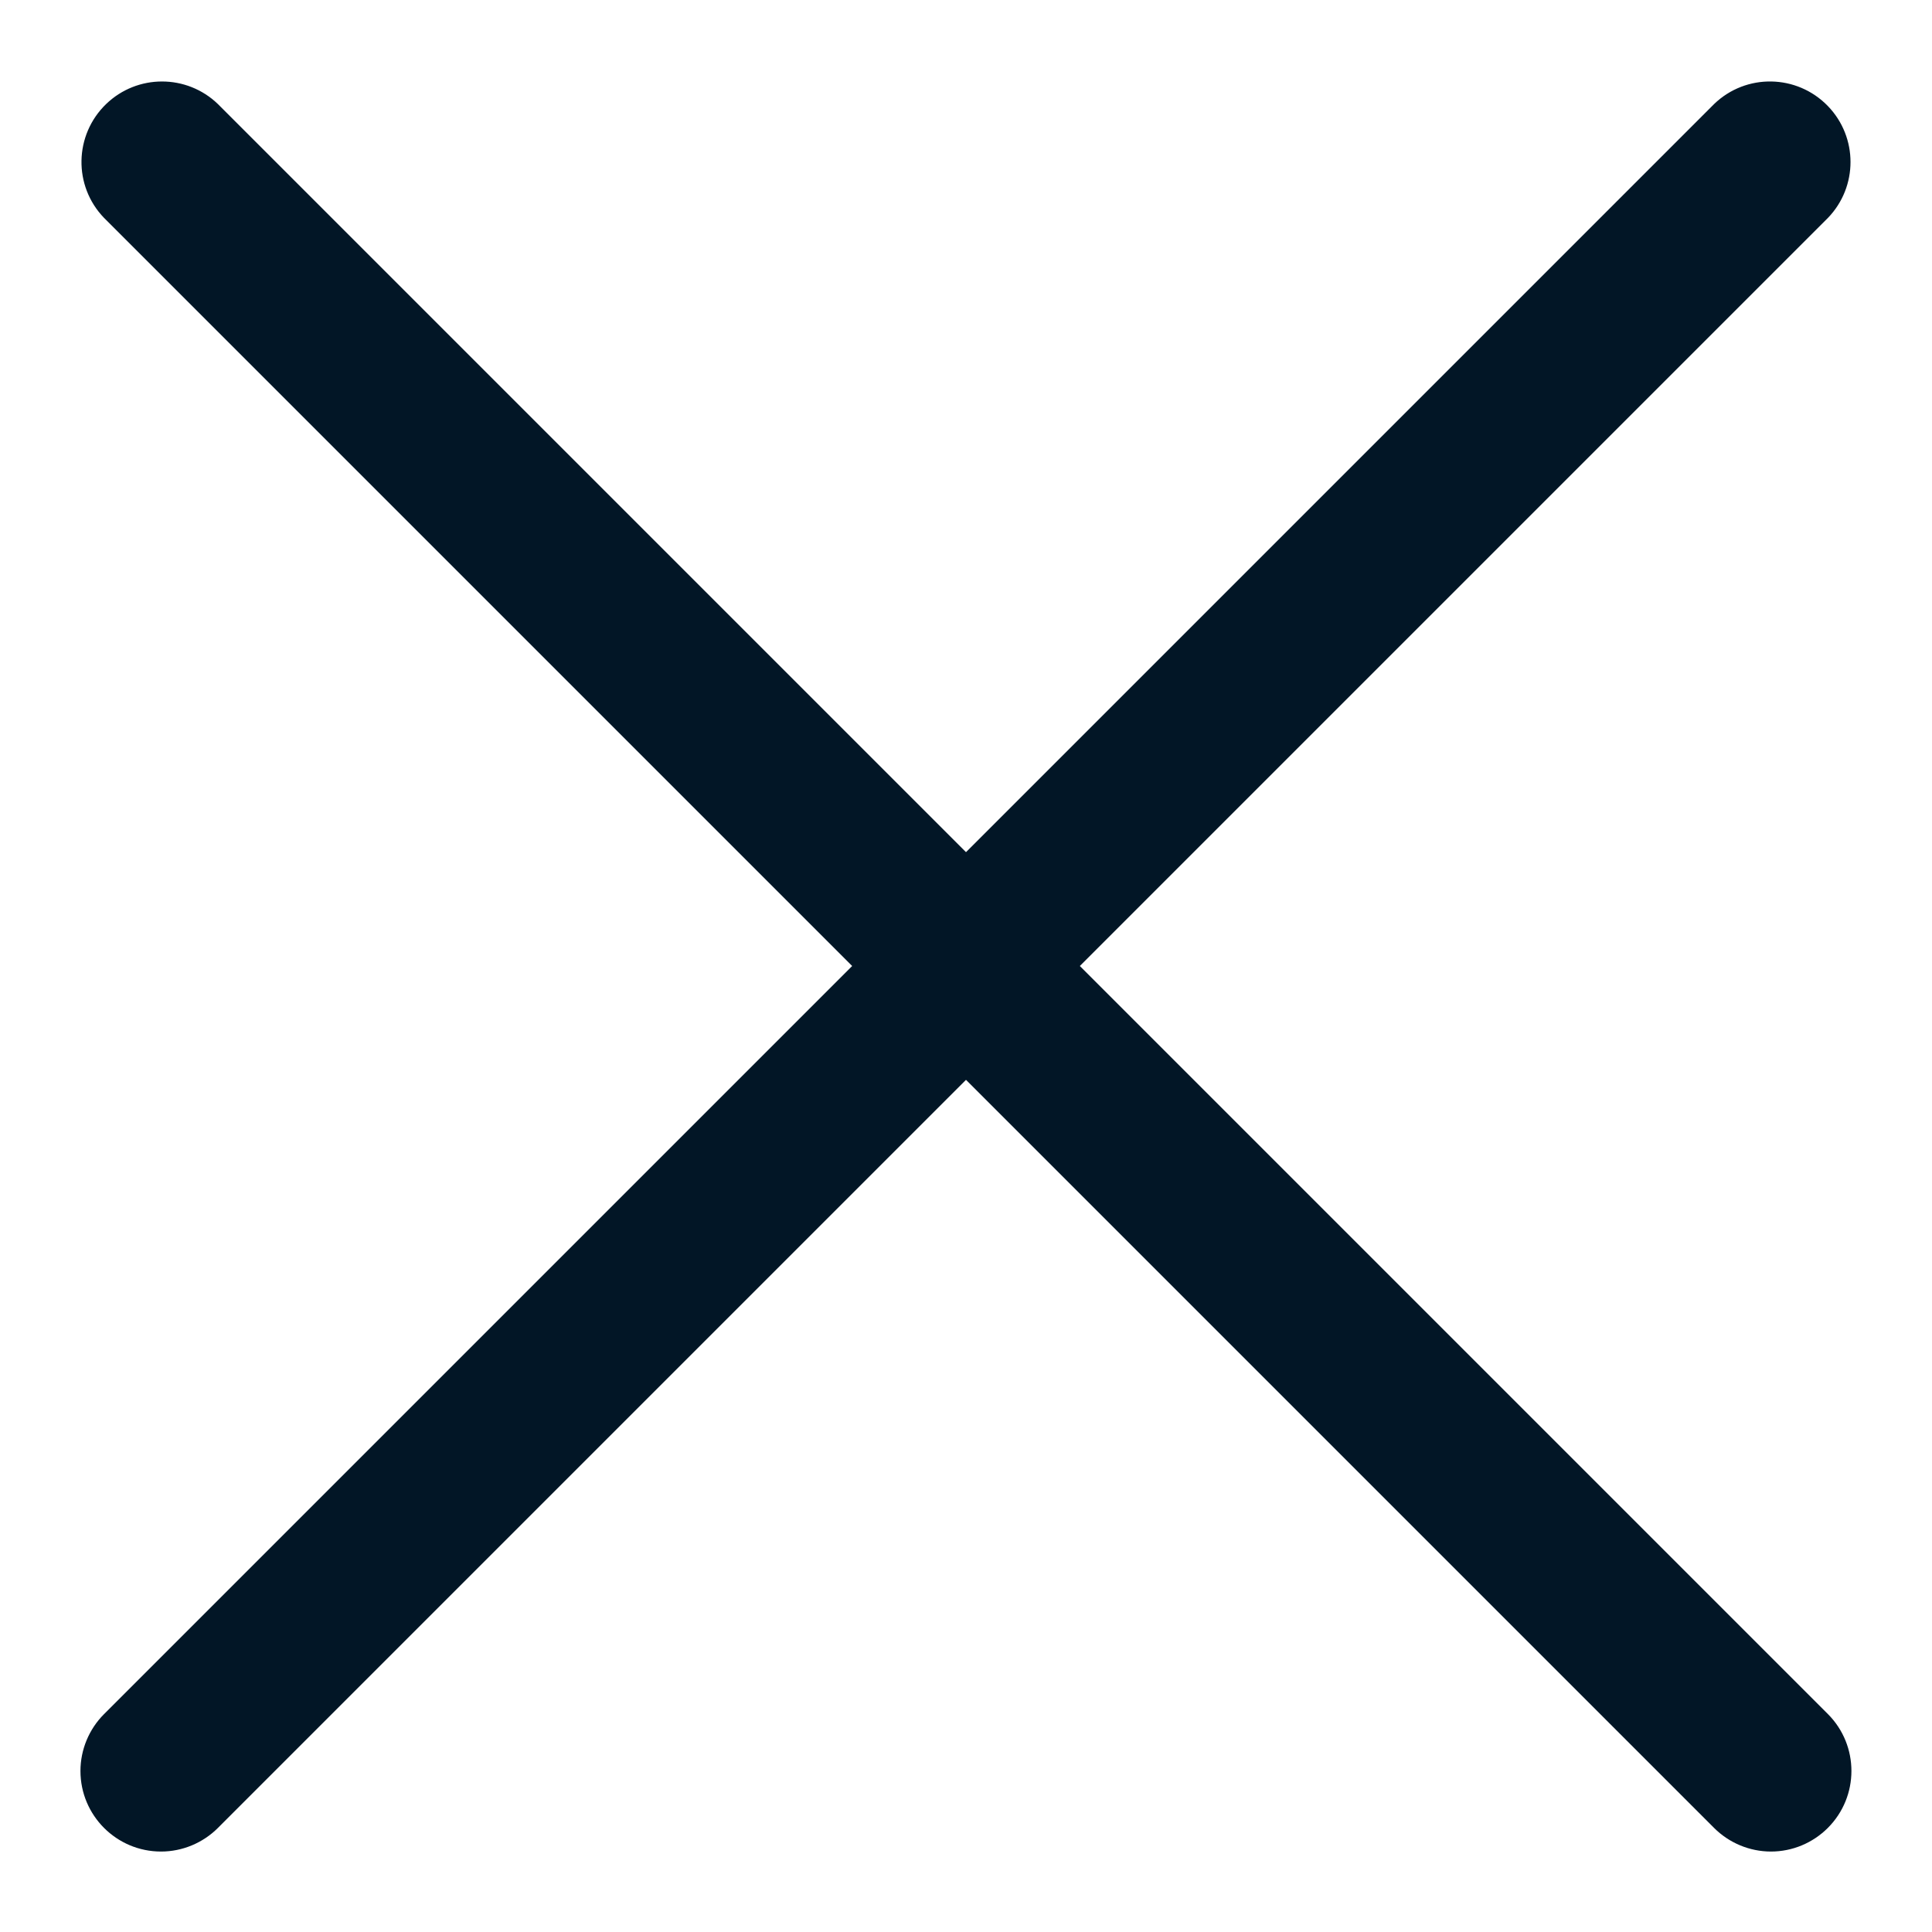 
<svg width="14" height="14" viewBox="0 0 14 14" fill="none" xmlns="http://www.w3.org/2000/svg">
<path d="M13.246 12.421L7.825 7L13.246 1.579C13.464 1.353 13.464 0.995 13.246 0.769C13.022 0.537 12.653 0.53 12.421 0.754L7 6.175L1.579 0.754C1.353 0.536 0.995 0.536 0.769 0.754C0.537 0.978 0.53 1.347 0.754 1.579L6.175 7L0.754 12.421C0.645 12.53 0.583 12.679 0.583 12.833C0.583 13.155 0.844 13.417 1.167 13.417C1.321 13.417 1.47 13.355 1.579 13.246L7 7.825L12.421 13.246C12.53 13.355 12.679 13.417 12.833 13.417C12.988 13.417 13.136 13.355 13.245 13.246C13.473 13.018 13.473 12.649 13.246 12.421Z" fill="#021626"/>
</svg>
